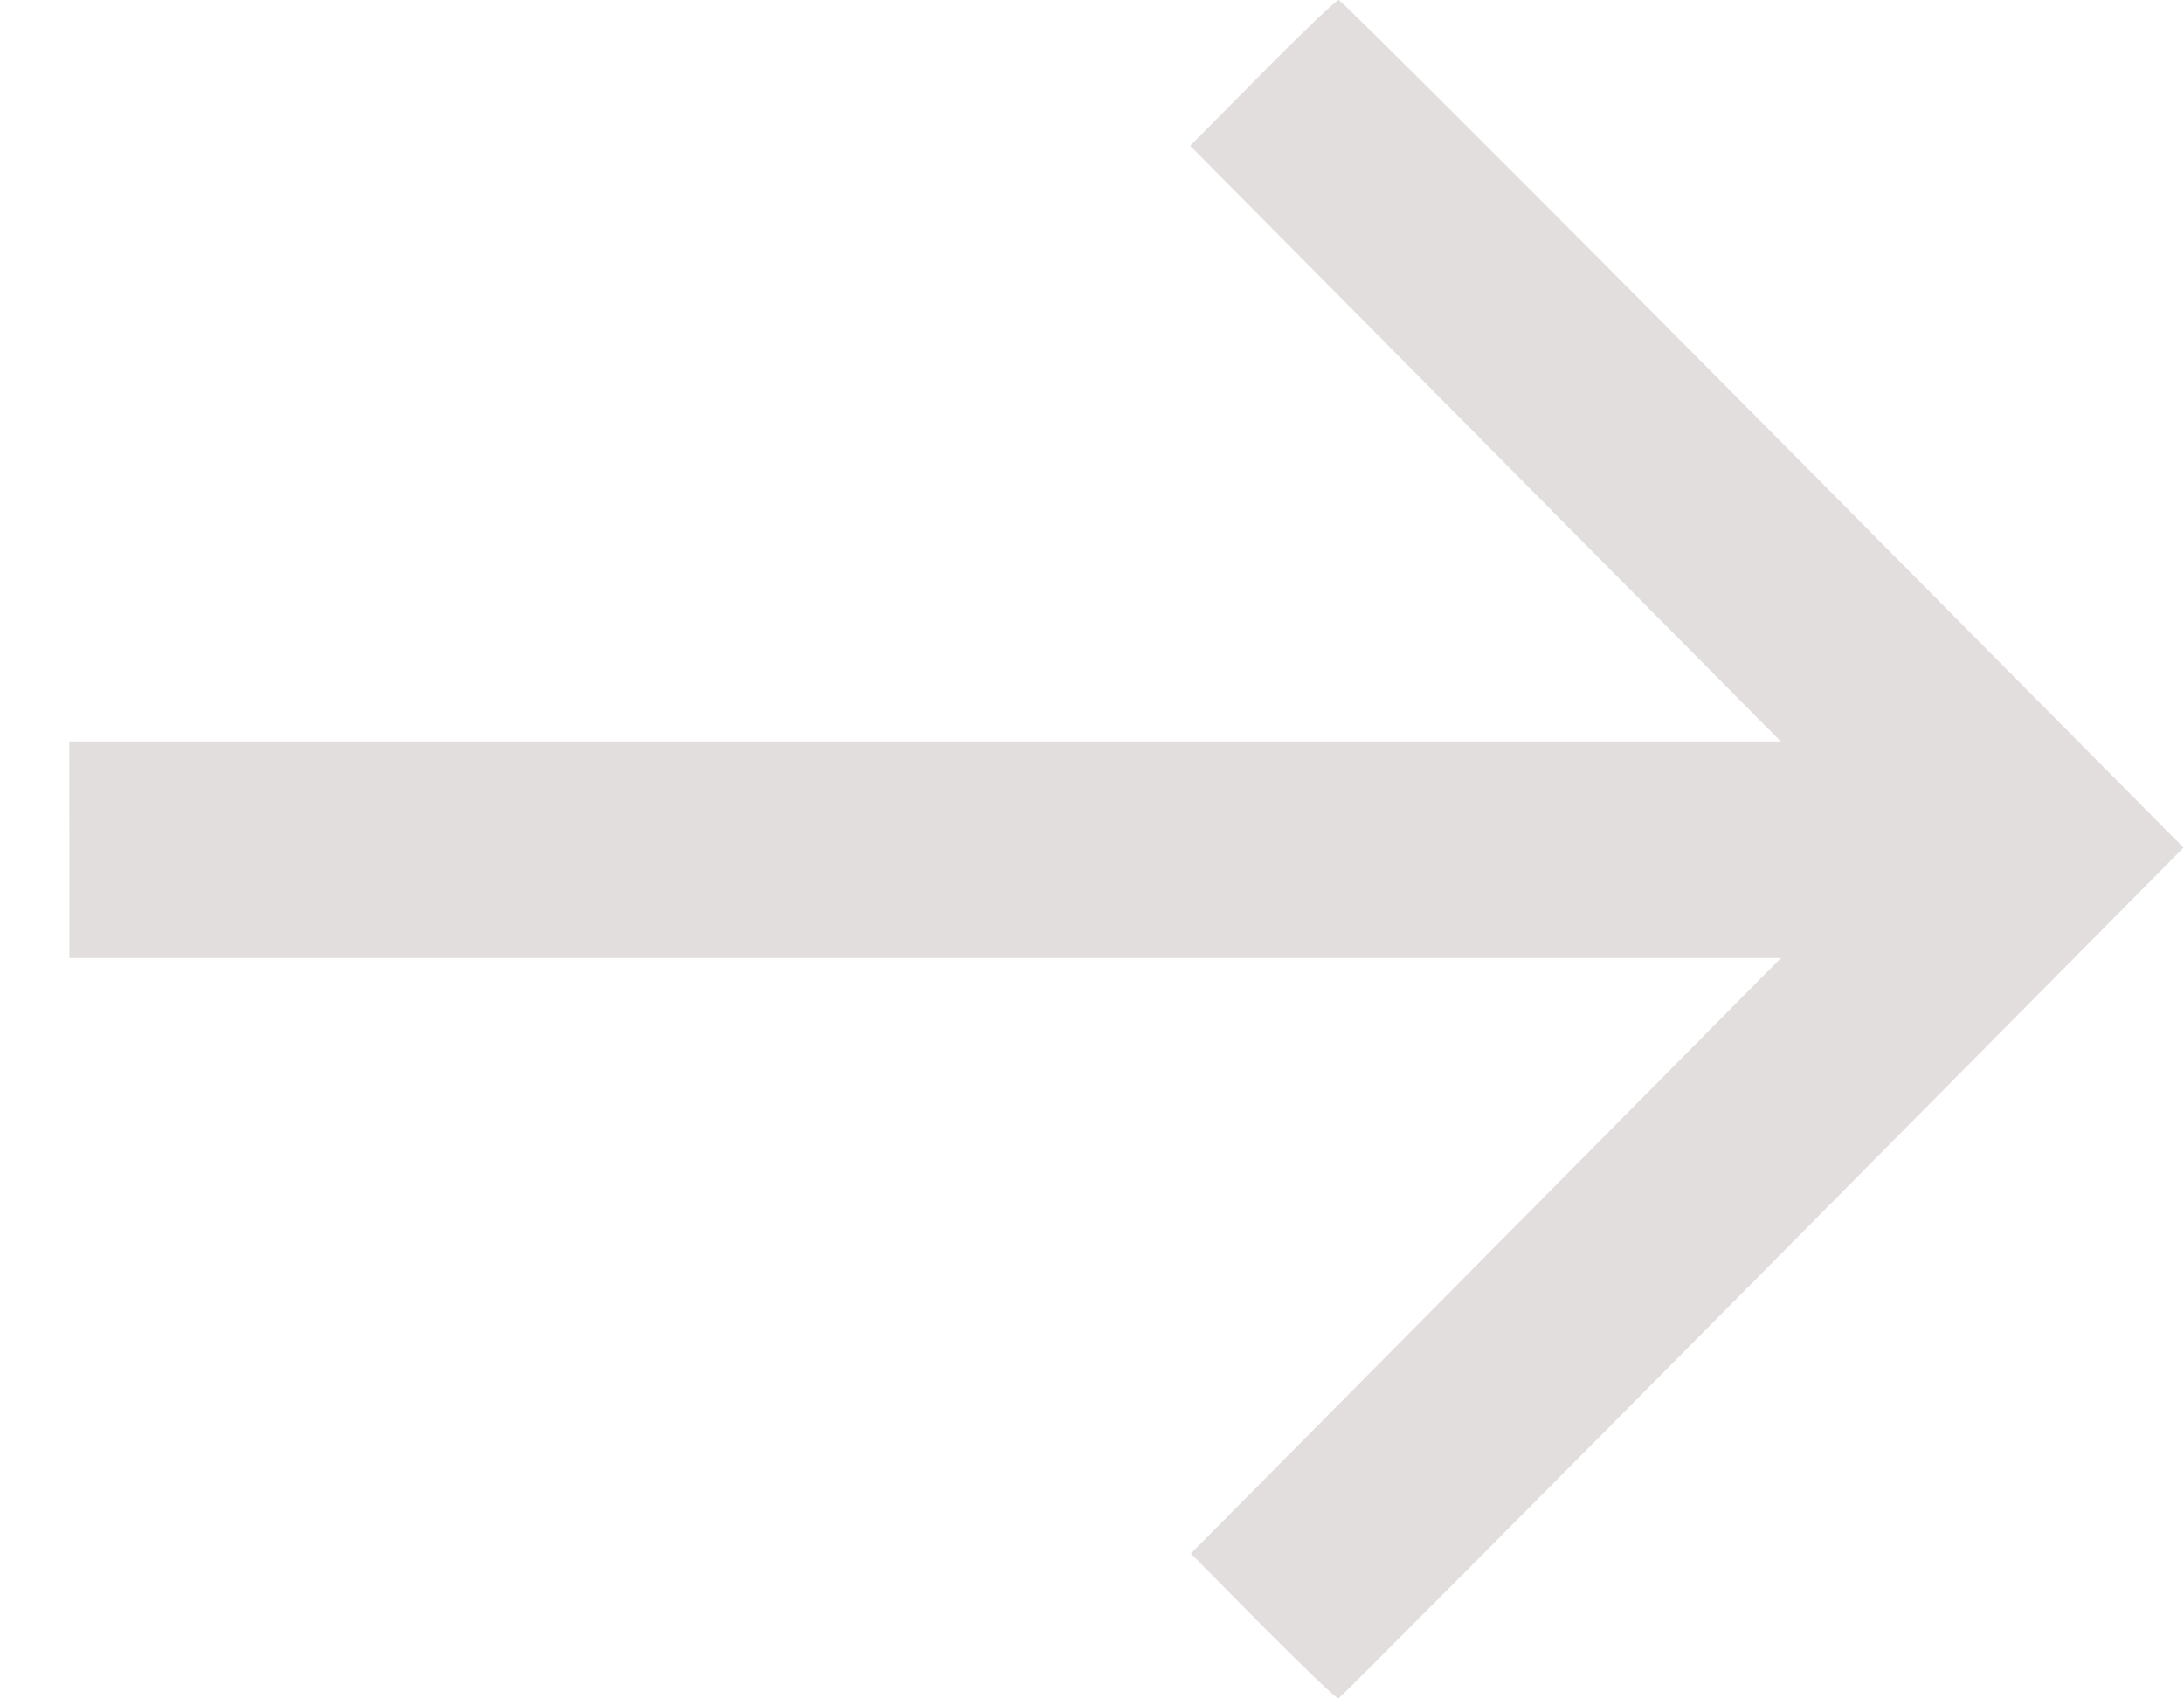 <svg width="18" height="14" viewBox="0 0 18 14" fill="none" xmlns="http://www.w3.org/2000/svg">
<path fill-rule="evenodd" clip-rule="evenodd" d="M10.404 0.601L9.809 1.202L12.243 3.657L14.677 6.112L7.624 6.112H0.571L0.572 7.004L0.572 7.897H7.625L14.678 7.897L12.246 10.352L9.815 12.806L10.41 13.408C10.738 13.738 11.017 14.005 11.031 14C11.046 13.995 12.618 12.415 14.527 10.489L17.996 6.987L14.532 3.494C12.626 1.572 11.052 0 11.033 0C11.014 0 10.731 0.27 10.404 0.601Z" fill="#6E5B55" fill-opacity="0.2"/>
</svg>

